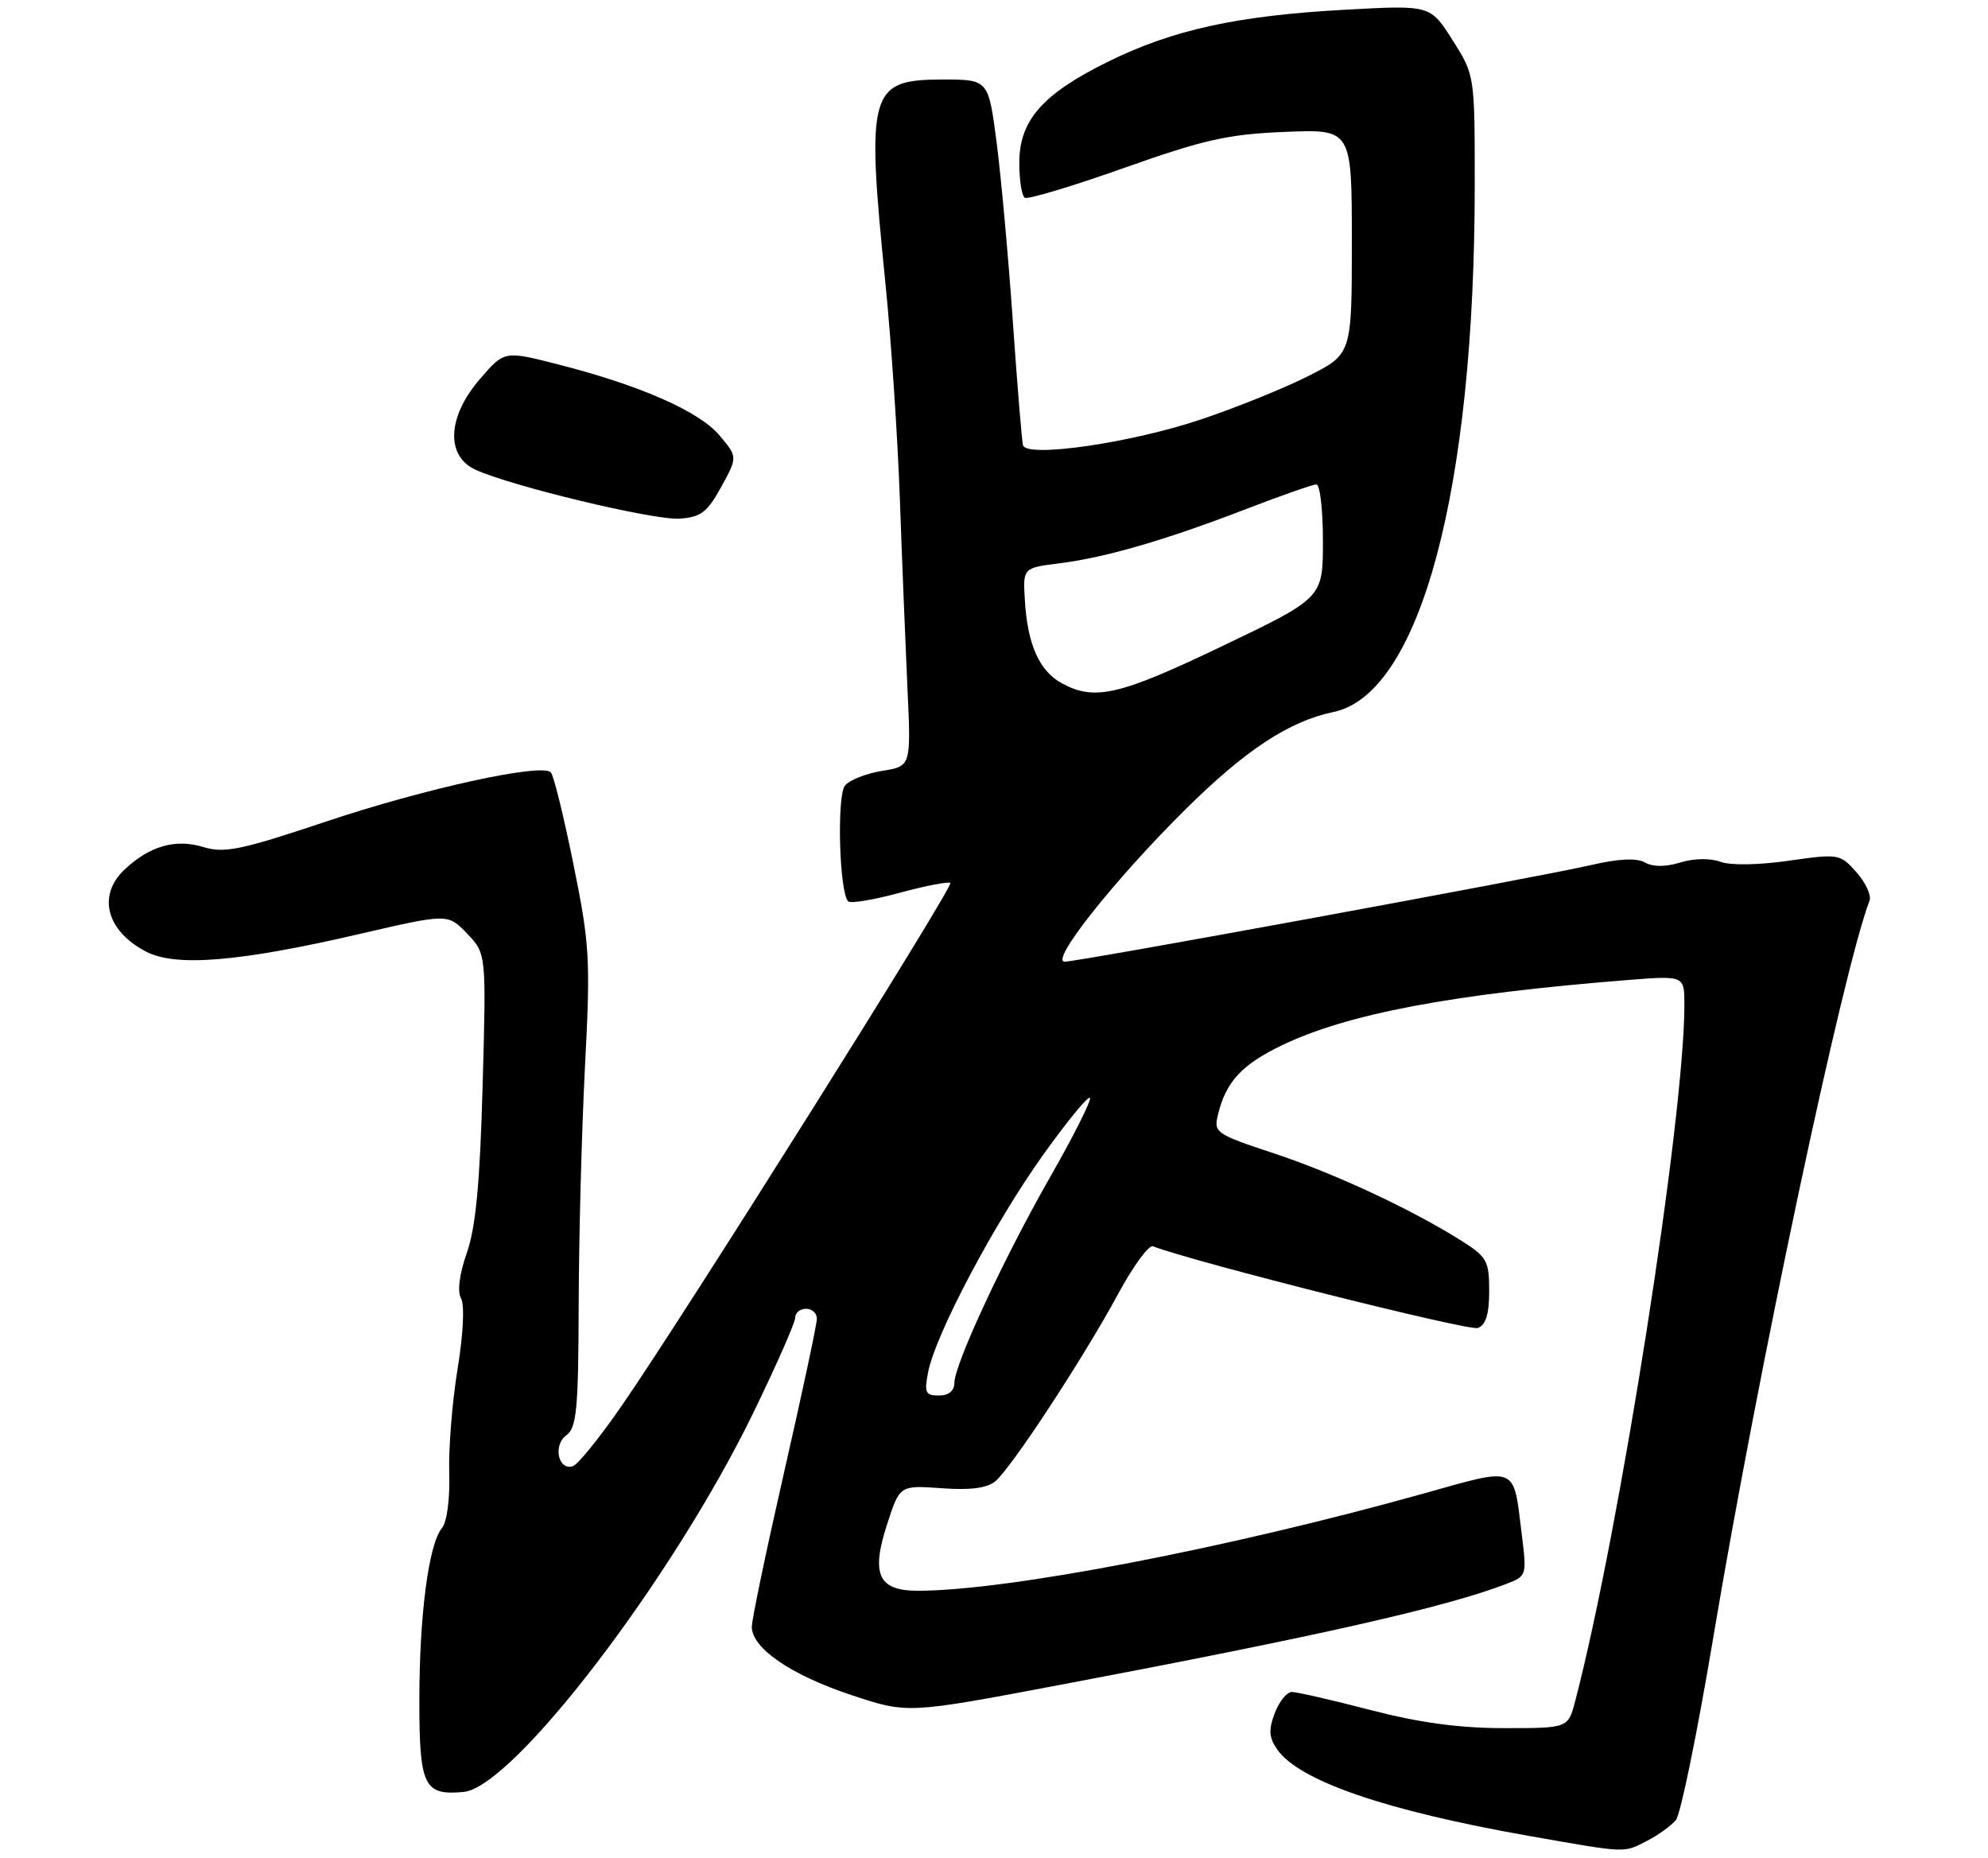 <?xml version="1.0" encoding="UTF-8" standalone="no"?>
<!DOCTYPE svg PUBLIC "-//W3C//DTD SVG 1.1//EN" "http://www.w3.org/Graphics/SVG/1.1/DTD/svg11.dtd" >
<svg xmlns="http://www.w3.org/2000/svg" xmlns:xlink="http://www.w3.org/1999/xlink" version="1.1" viewBox="0 0 275 257">
 <g >
 <path fill="currentColor"
d=" M 227.87 254.57 C 229.40 253.78 231.18 252.49 231.83 251.71 C 232.48 250.92 234.81 239.53 237.01 226.39 C 243.18 189.58 254.94 134.12 258.61 124.57 C 258.89 123.84 258.08 122.07 256.81 120.64 C 254.54 118.08 254.37 118.05 247.42 119.04 C 243.24 119.64 239.36 119.70 237.97 119.18 C 236.57 118.67 234.31 118.70 232.44 119.28 C 230.39 119.91 228.66 119.91 227.54 119.28 C 226.38 118.63 223.90 118.75 220.03 119.65 C 212.74 121.33 149.17 133.00 147.28 133.00 C 145.18 133.00 154.08 121.77 163.93 111.99 C 172.23 103.76 178.32 99.74 184.45 98.47 C 196.43 95.99 204.00 67.79 204.00 25.59 C 204.00 10.39 204.00 10.39 200.93 5.55 C 197.86 0.70 197.86 0.70 186.18 1.34 C 171.20 2.15 162.28 4.10 153.32 8.51 C 144.21 12.99 141.00 16.64 141.00 22.52 C 141.00 24.92 141.34 27.09 141.76 27.35 C 142.18 27.61 148.37 25.75 155.51 23.22 C 166.57 19.30 169.88 18.56 177.75 18.24 C 187.00 17.86 187.00 17.86 187.00 33.42 C 187.00 48.97 187.00 48.97 180.97 52.01 C 177.66 53.69 170.96 56.39 166.10 58.02 C 156.36 61.28 141.99 63.36 141.51 61.57 C 141.35 60.98 140.72 53.30 140.11 44.50 C 139.50 35.70 138.49 24.56 137.87 19.75 C 136.73 11.00 136.73 11.00 130.42 11.00 C 120.25 11.00 119.80 12.57 122.47 39.07 C 123.28 47.08 124.18 60.58 124.48 69.07 C 124.78 77.55 125.26 89.33 125.53 95.24 C 126.03 105.97 126.03 105.97 122.04 106.61 C 119.84 106.96 117.52 107.87 116.89 108.64 C 115.73 110.03 116.10 123.43 117.33 124.66 C 117.65 124.98 120.86 124.45 124.47 123.47 C 128.08 122.49 131.22 121.89 131.46 122.12 C 131.94 122.60 94.54 182.09 85.99 194.43 C 82.97 198.80 79.94 202.55 79.25 202.77 C 77.22 203.42 76.46 199.87 78.34 198.50 C 79.77 197.45 80.01 194.95 80.05 180.39 C 80.07 171.10 80.47 156.30 80.92 147.50 C 81.70 132.63 81.58 130.66 79.32 119.50 C 77.98 112.90 76.58 107.19 76.19 106.81 C 74.89 105.52 58.79 109.04 45.14 113.61 C 33.34 117.56 31.05 118.03 28.15 117.15 C 24.29 115.97 20.73 116.98 17.25 120.24 C 13.42 123.83 14.71 128.77 20.23 131.62 C 24.35 133.75 33.12 133.02 49.73 129.17 C 61.95 126.34 61.95 126.34 64.61 129.11 C 67.27 131.89 67.27 131.89 66.76 150.19 C 66.39 163.66 65.81 169.76 64.58 173.26 C 63.54 176.23 63.24 178.60 63.78 179.57 C 64.28 180.47 64.09 184.48 63.30 189.30 C 62.56 193.81 62.04 200.29 62.14 203.70 C 62.25 207.32 61.83 210.50 61.13 211.34 C 59.30 213.55 58.01 223.34 58.01 235.13 C 58.00 247.03 58.64 248.35 64.15 247.82 C 71.01 247.15 93.02 218.36 104.15 195.50 C 107.36 188.90 109.99 182.94 110.00 182.25 C 110.00 181.56 110.67 181.00 111.50 181.00 C 112.33 181.00 113.00 181.62 113.00 182.37 C 113.00 183.13 110.98 192.61 108.50 203.45 C 106.03 214.28 104.00 223.97 104.00 224.98 C 104.00 227.94 109.35 231.62 117.73 234.41 C 125.52 237.01 125.52 237.01 146.51 233.04 C 182.45 226.25 199.95 222.29 208.36 219.06 C 211.18 217.98 211.21 217.87 210.52 212.32 C 209.30 202.52 210.13 202.86 196.76 206.60 C 169.66 214.17 139.29 220.00 126.98 220.00 C 121.48 220.00 120.45 217.75 122.73 210.75 C 124.47 205.41 124.47 205.41 130.24 205.82 C 134.18 206.11 136.53 205.81 137.67 204.87 C 139.88 203.06 149.89 187.79 154.66 178.97 C 156.74 175.11 158.92 172.14 159.49 172.36 C 165.22 174.56 203.24 184.12 204.43 183.66 C 205.54 183.24 206.00 181.73 206.00 178.54 C 206.00 174.40 205.69 173.83 202.20 171.62 C 195.27 167.25 184.61 162.28 176.17 159.49 C 168.15 156.84 167.87 156.64 168.49 154.12 C 169.60 149.61 171.75 147.27 177.21 144.62 C 186.31 140.21 200.87 137.46 225.25 135.53 C 233.00 134.92 233.00 134.92 233.00 138.99 C 233.00 154.66 224.06 211.66 217.90 235.25 C 216.92 239.00 216.92 239.00 208.07 239.00 C 201.86 239.00 196.35 238.25 189.60 236.50 C 184.30 235.12 179.40 234.00 178.71 234.00 C 178.01 234.00 176.94 235.32 176.33 236.94 C 175.46 239.25 175.53 240.31 176.68 241.95 C 179.73 246.31 191.72 250.42 211.52 253.91 C 225.19 256.31 224.55 256.29 227.87 254.57 Z  M 99.76 67.35 C 102.04 63.20 102.04 63.20 99.52 60.21 C 96.73 56.88 88.49 53.27 77.14 50.38 C 69.77 48.50 69.77 48.50 66.39 52.42 C 61.89 57.61 61.62 63.04 65.75 64.95 C 70.65 67.22 90.40 71.96 93.99 71.73 C 96.95 71.53 97.82 70.87 99.76 67.35 Z  M 128.39 189.75 C 129.42 184.50 137.53 169.19 144.26 159.77 C 147.69 154.97 150.62 151.41 150.78 151.85 C 150.93 152.29 148.50 157.12 145.38 162.58 C 138.94 173.84 132.04 188.64 132.02 191.25 C 132.01 192.36 131.23 193.00 129.88 193.00 C 128.01 193.00 127.83 192.60 128.39 189.75 Z  M 146.89 94.50 C 143.77 92.81 142.13 89.12 141.77 83.02 C 141.50 78.54 141.50 78.54 146.52 77.91 C 152.96 77.10 161.21 74.70 172.35 70.41 C 177.22 68.53 181.61 67.00 182.10 67.00 C 182.60 67.00 183.00 70.53 183.00 74.84 C 183.00 82.69 183.00 82.69 169.11 89.34 C 154.85 96.17 151.43 96.97 146.89 94.50 Z "/>
</g>
</svg>